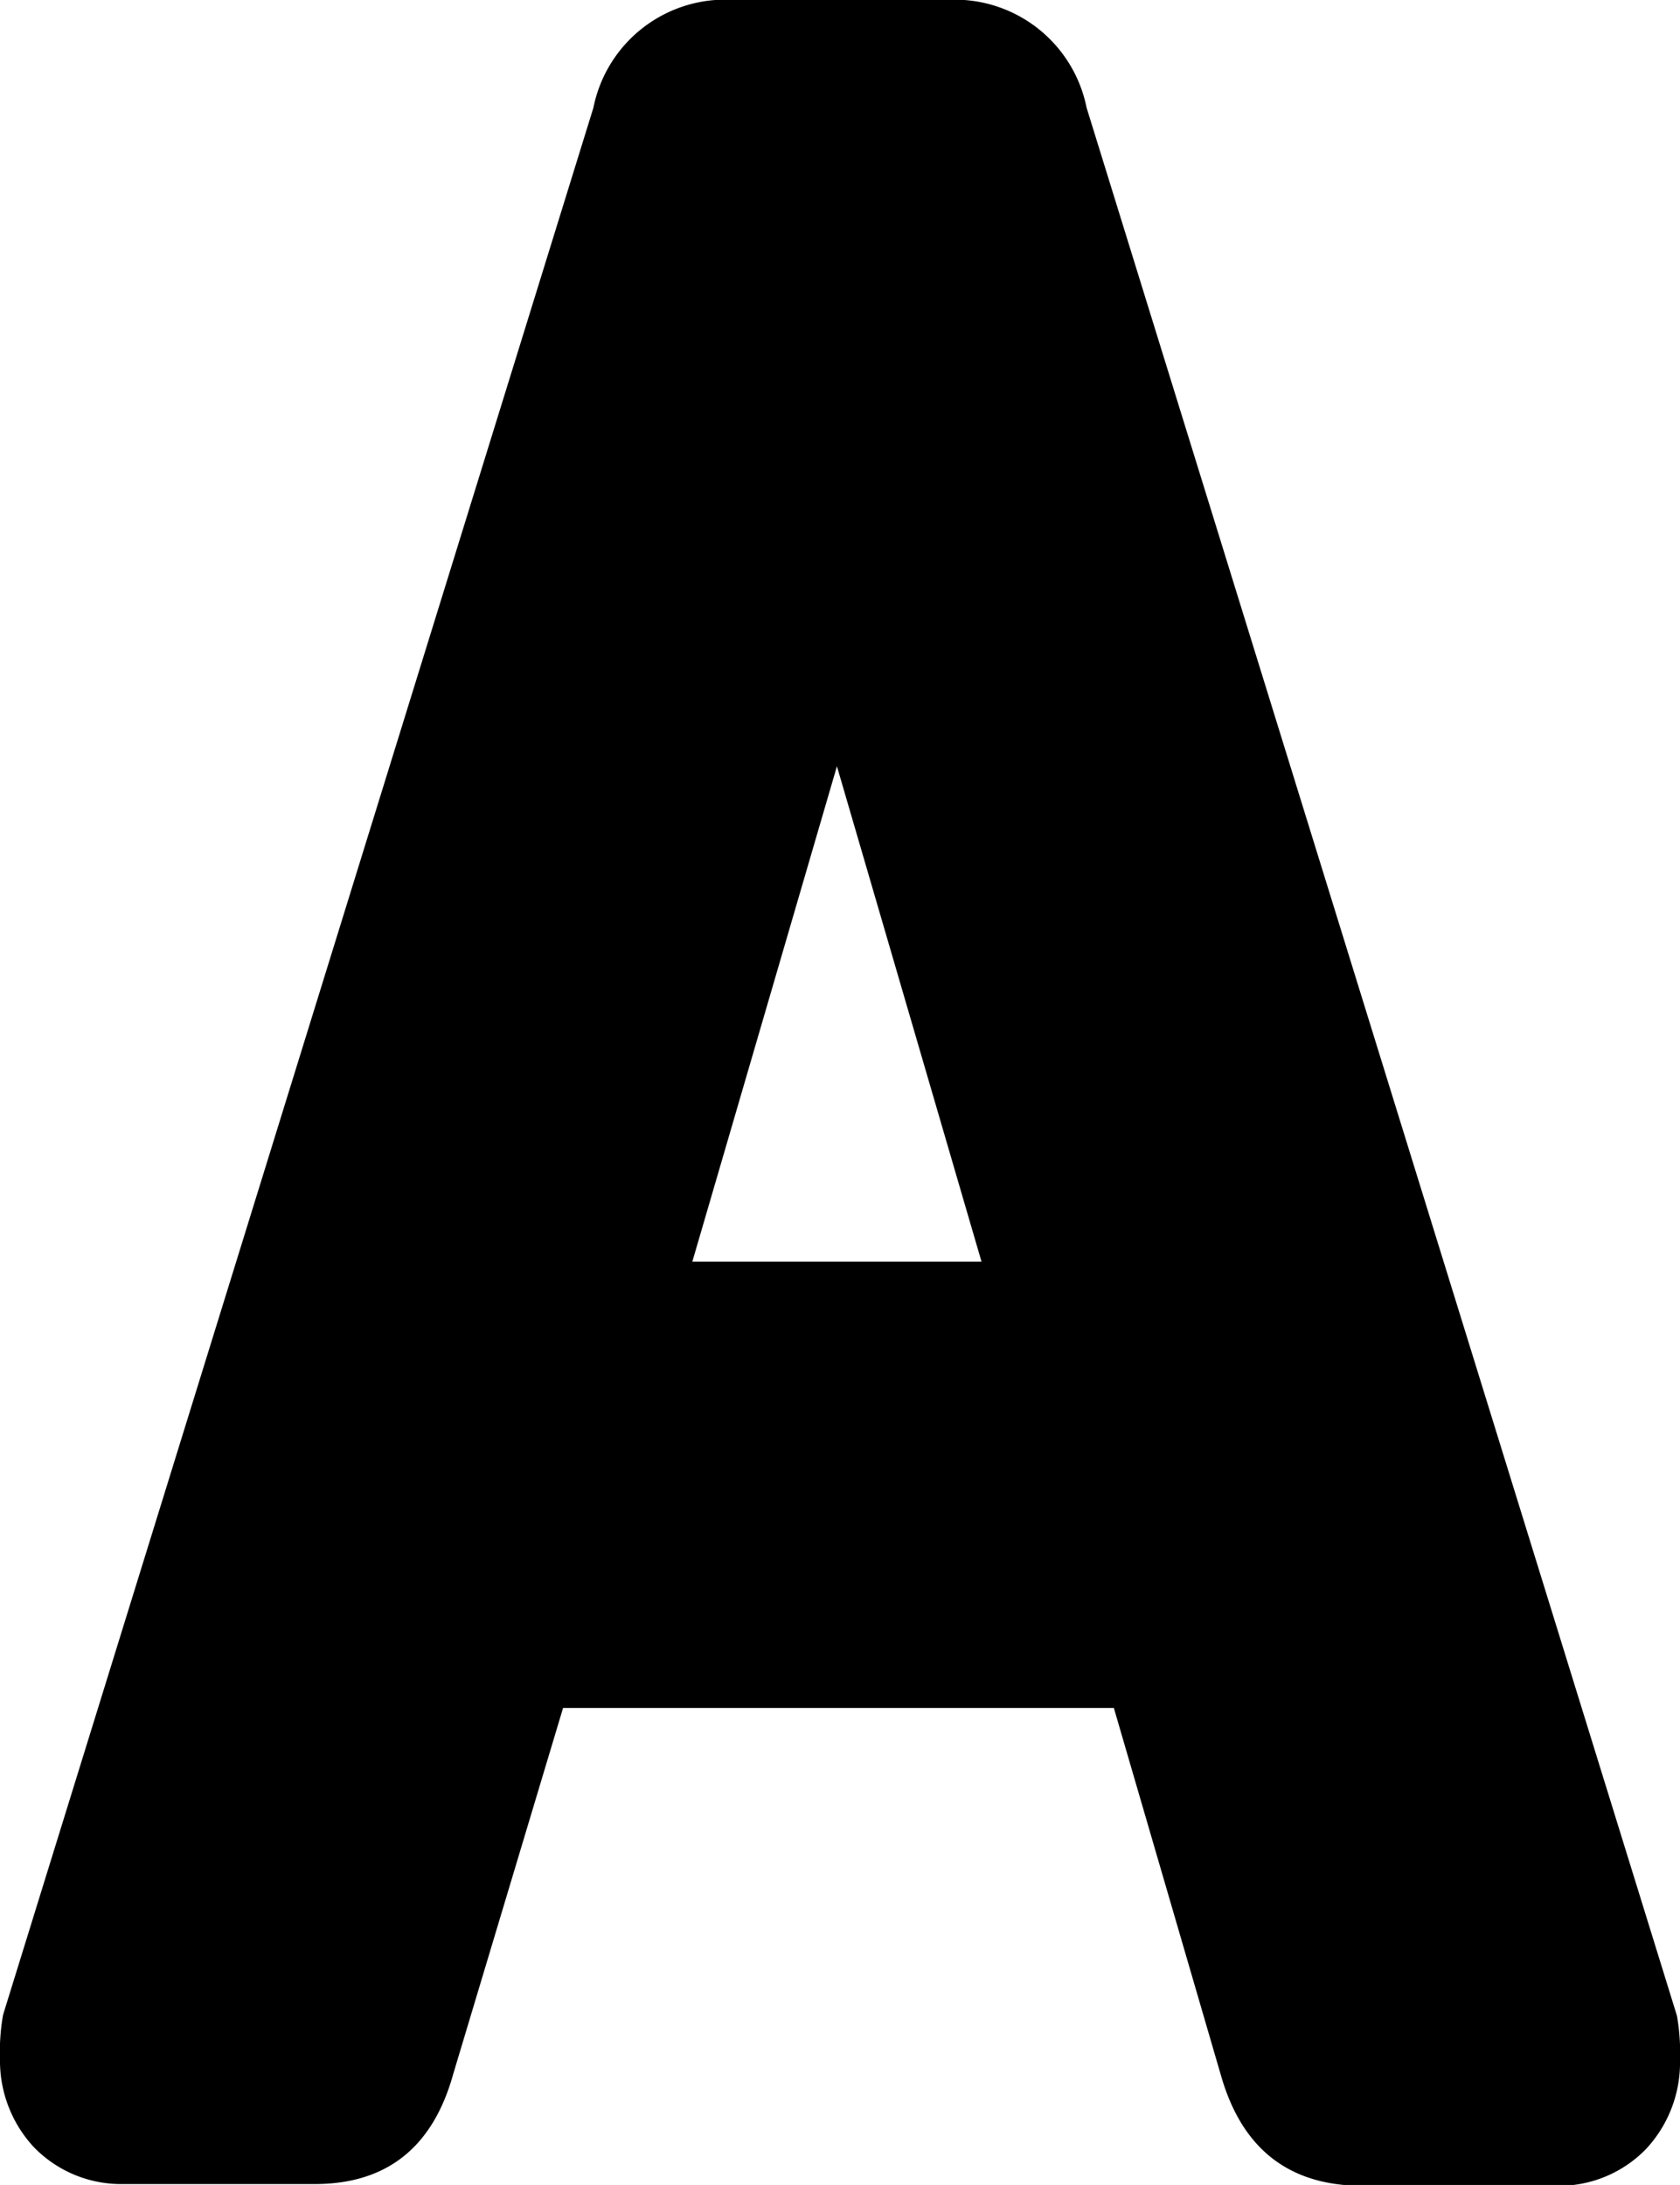 <svg xmlns="http://www.w3.org/2000/svg" viewBox="0 0 76.44 99.4"><title>Ресурс 1</title><g id="Слой_2" data-name="Слой 2"><g id="Слой_1-2" data-name="Слой 1"><path d="M76.3,91.7a9.51,9.51,0,0,1,.14,2,5.77,5.77,0,0,1-1.54,4.06,5.53,5.53,0,0,1-4.06,1.68H62q-5,0-6.44-5L50.68,77.7H25.62l-5,16.66q-1.39,5-6.3,5H5.6a5.53,5.53,0,0,1-4.06-1.68A5.77,5.77,0,0,1,0,93.66a9.51,9.51,0,0,1,.14-2L27,4.9A6.12,6.12,0,0,1,33.46,0H43a6.12,6.12,0,0,1,6.44,4.9ZM38.08,34.86,31.5,57.4H44.66Z"/></g></g></svg>